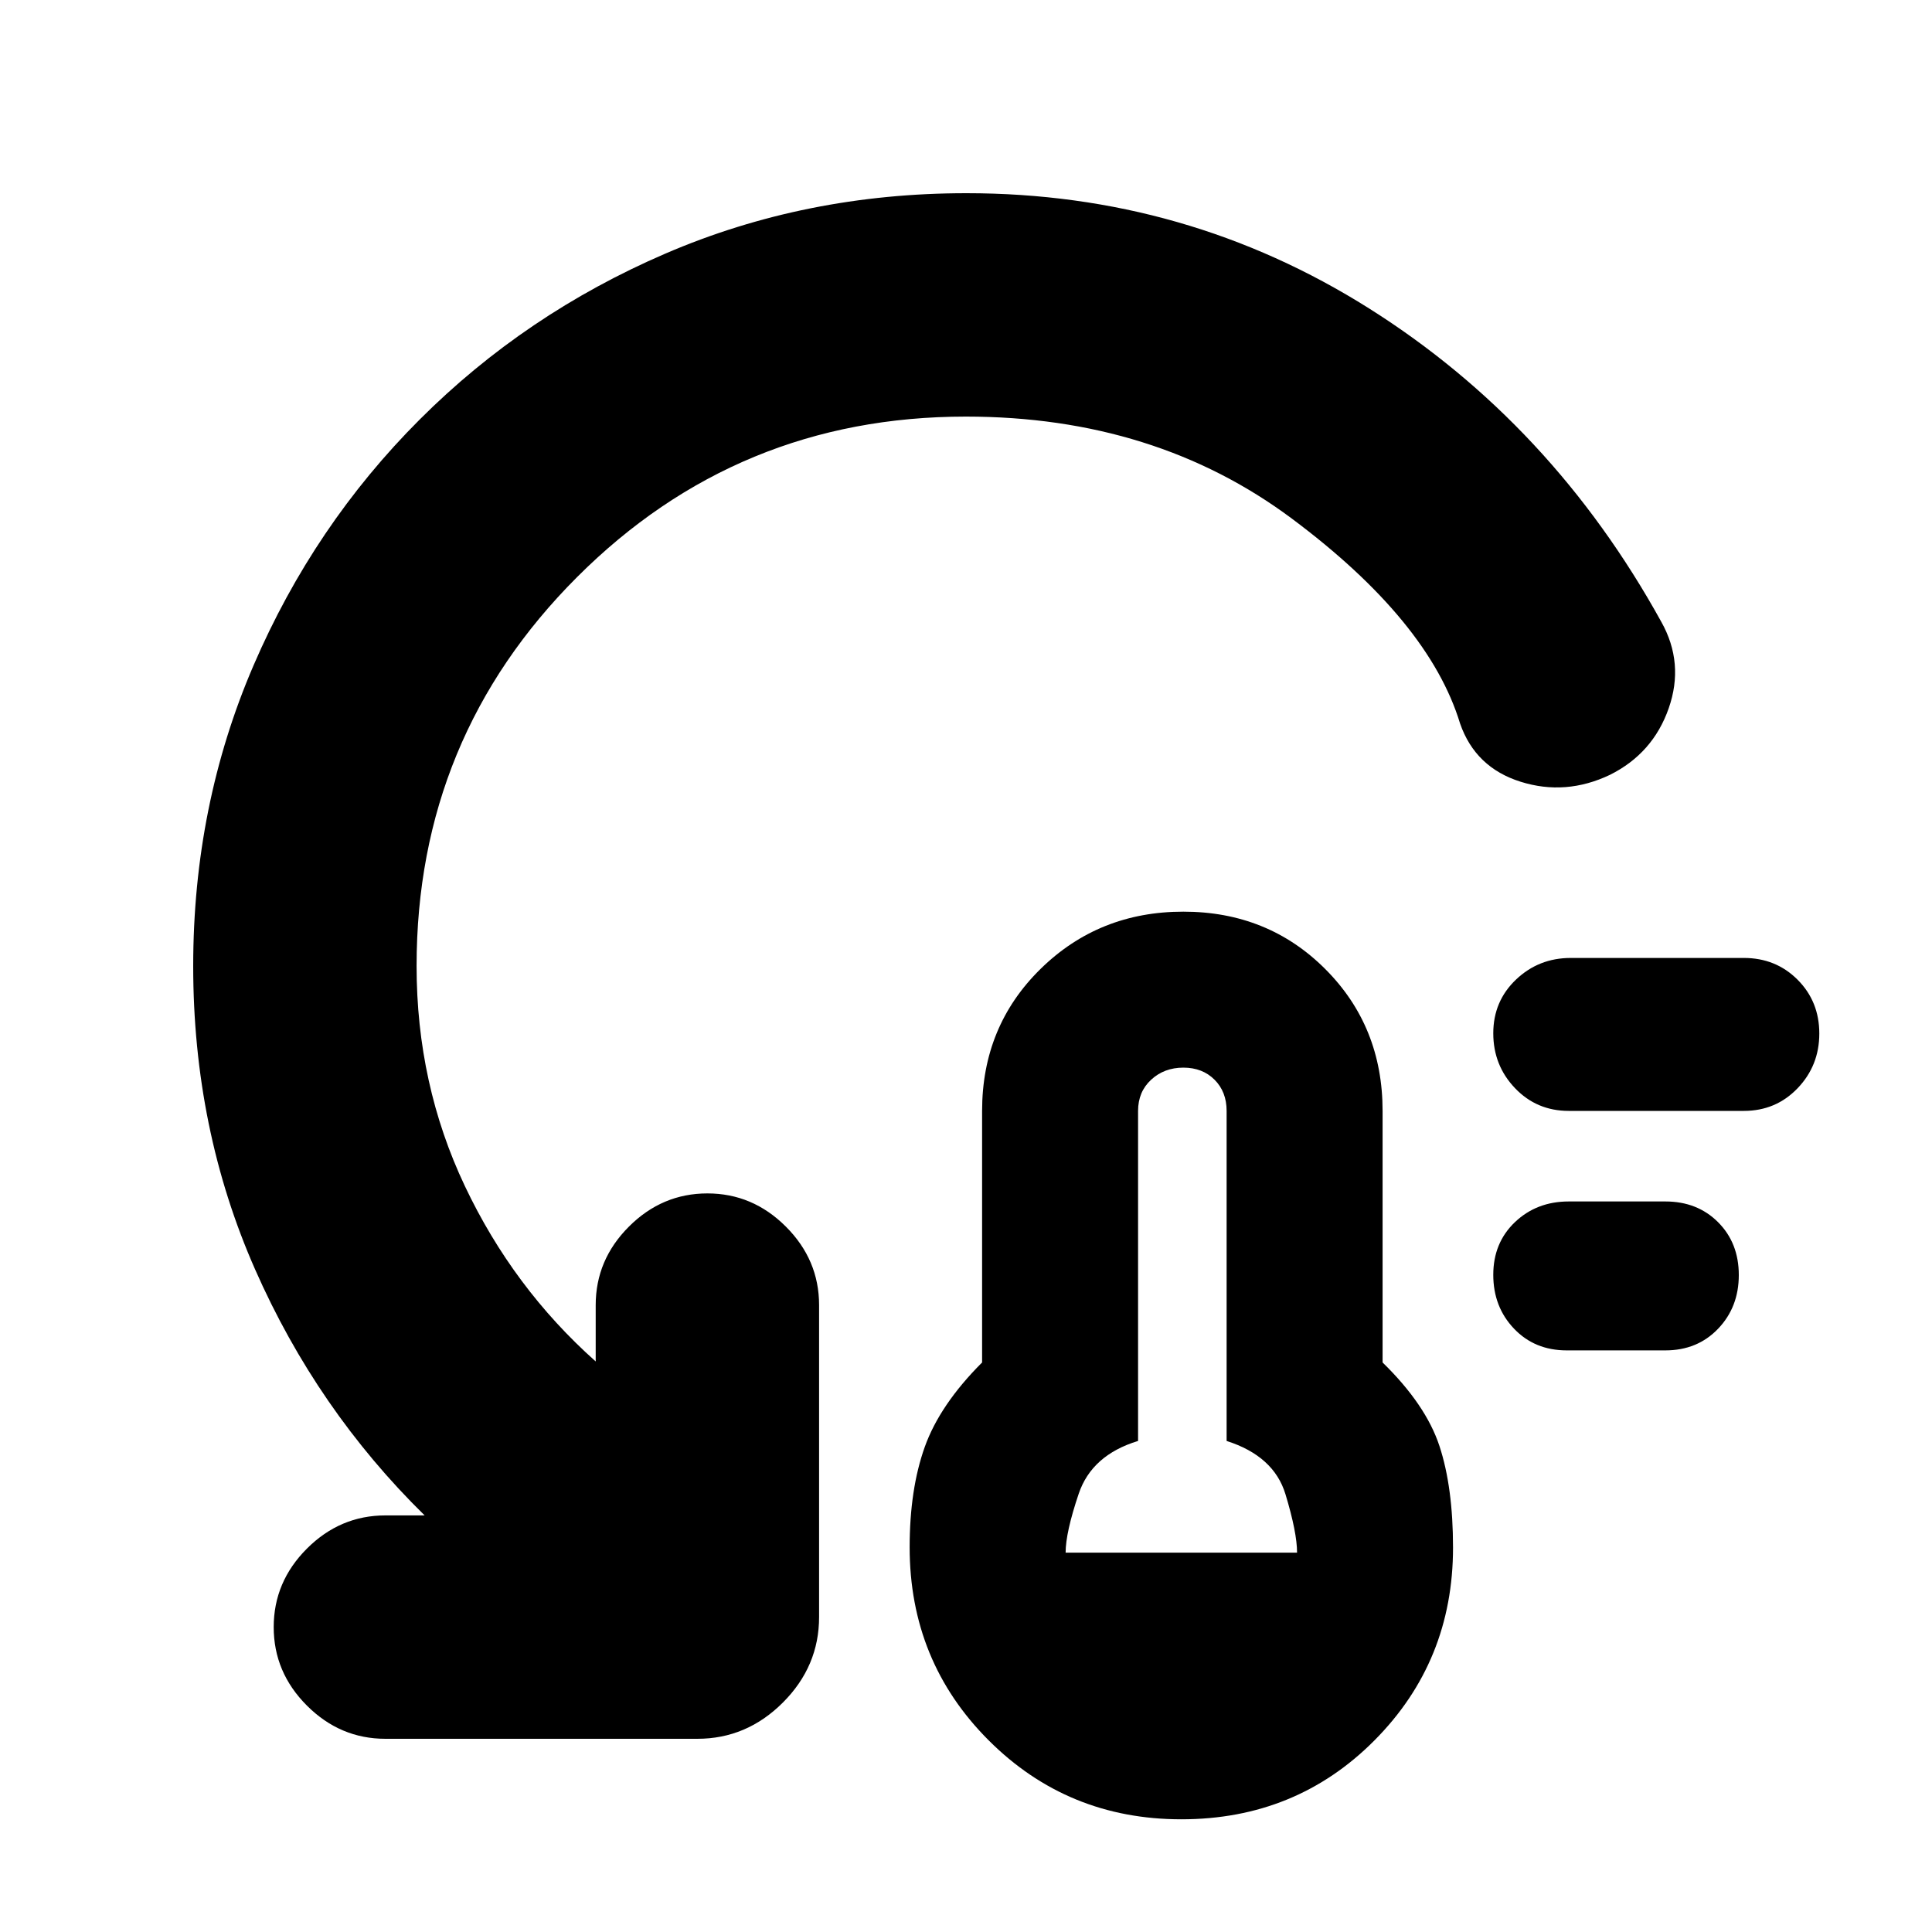 <svg xmlns="http://www.w3.org/2000/svg" height="24" viewBox="0 -960 960 960" width="24"><path d="M587-56q-56.5 0-95.75-39.25T452-191.17q0-28.83 7.5-49.83t28.5-42v-125q0-42 29-70.5t71-28.5q42 0 70.5 28.5T687-408v125q21.5 21 28.25 41.5T722-191q0 56.5-39 95.75T587-56Zm-57.5-132.5h115q0-10-5.75-29T609.5-244v-164q0-9.5-6-15.5t-15.5-6q-9.5 0-16 6t-6.5 15.5v164q-23 7-29.5 26.25t-6.5 29.25Zm249-100.5q-15.92 0-26.21-10.81Q742-310.62 742-326.56t10.79-26.19Q763.58-363 779.5-363h48q15.92 0 26.21 10.31Q864-342.38 864-326.44t-10.29 26.69Q843.42-289 827.5-289h-49Zm1-119q-15.92 0-26.71-11.31Q742-430.62 742-446.56t11.29-26.69Q764.58-484 780.5-484h86q15.92 0 26.71 10.81Q904-462.38 904-446.44t-10.79 27.19Q882.42-408 866.5-408h-87ZM479.94-753q-113.44 0-193.19 79.75T207-480q0 58.75 24 109.37 24 50.63 65 87.13v-28q0-22.5 16.5-39t39-16.5q22.5 0 39 16.5t16.5 39v155q0 24.5-18 42.5t-42.5 18h-155q-22.5 0-39-16.5t-16.5-39q0-22.5 16.5-39t39-16.5H211q-53.5-52.5-84.25-122.25T96-480q0-79.82 30-149.41t82.5-122.09Q261-804 330.65-834t149.54-30q109.31 0 200.15 57.29T825.5-651q11.5 20.5 3.68 42.92Q821.36-585.67 800-575q-22 10.5-44.45 3.43-22.46-7.07-30.05-28.93-15.5-51-83.5-101.75T479.94-753Z"/></svg>